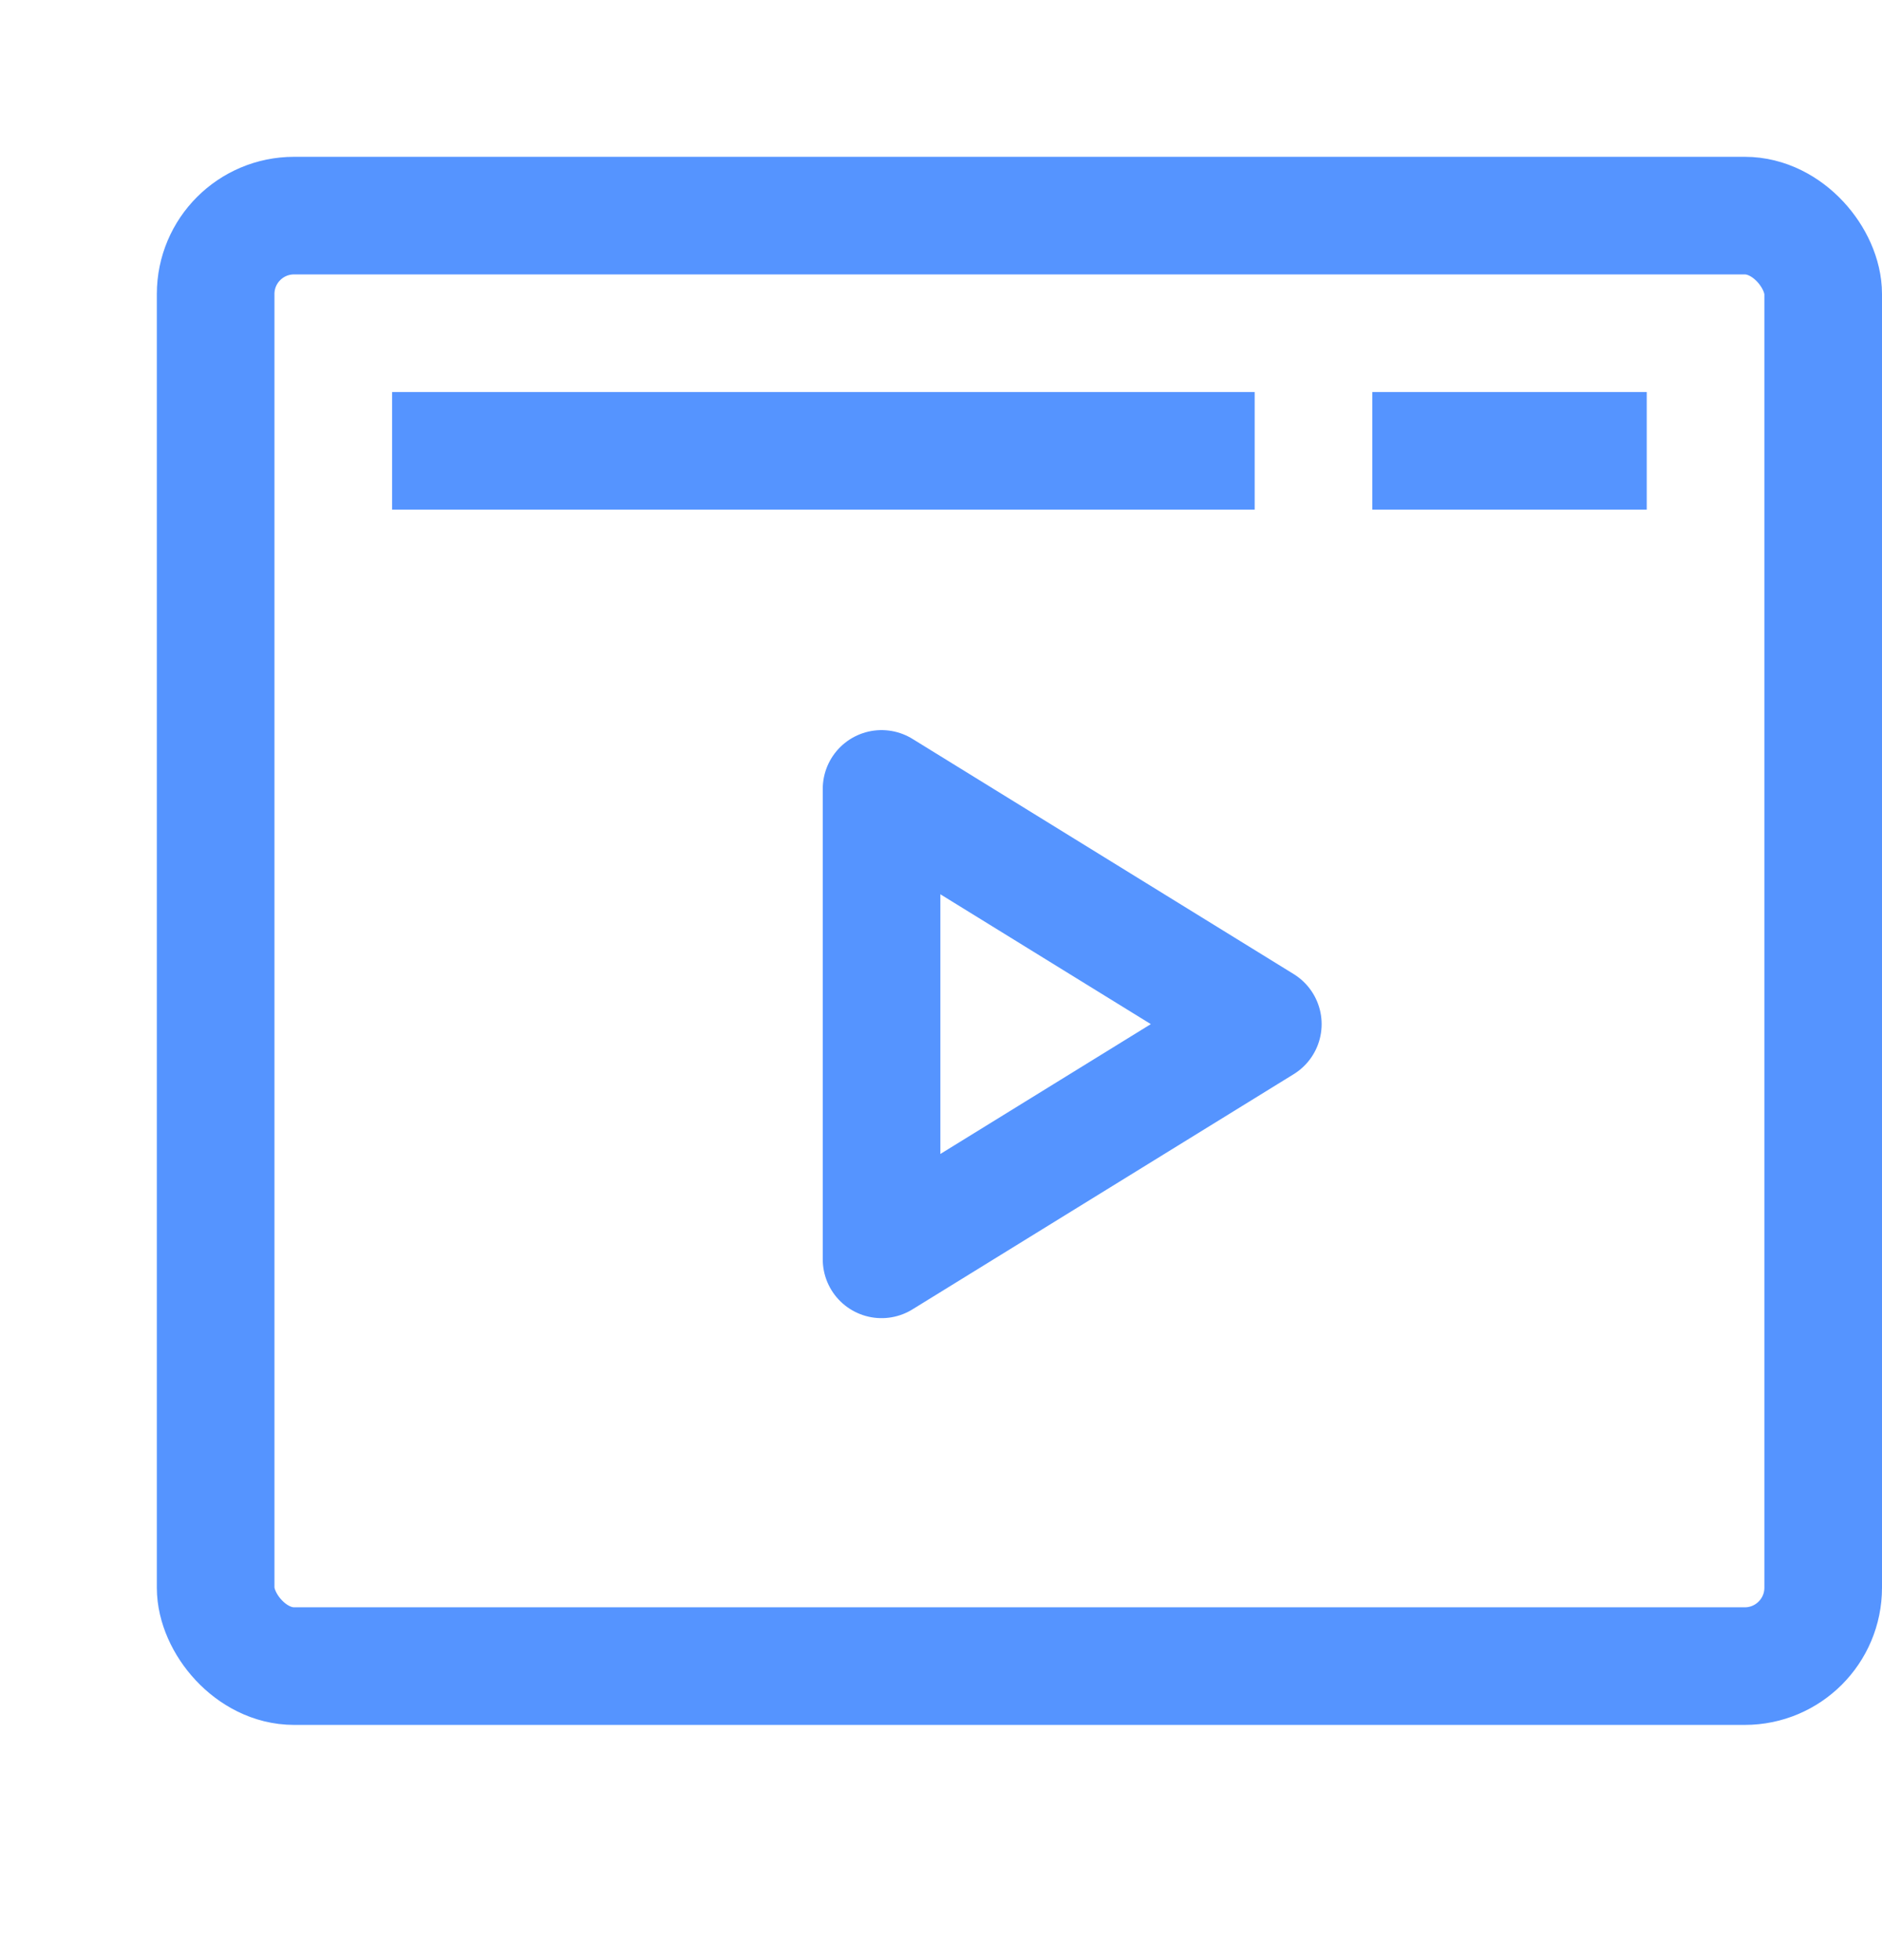 <?xml version="1.0" encoding="UTF-8"?>
<svg width="24px" height="25px" viewBox="0 0 24 25" version="1.1" xmlns="http://www.w3.org/2000/svg" xmlns:xlink="http://www.w3.org/1999/xlink">
    <title>08996D7C-2F4C-4F09-A1B4-3260000E981E</title>
    <defs>
        <linearGradient x1="4.663%" y1="48.947%" x2="97.35%" y2="51.241%" id="linearGradient-1">
            <stop stop-color="#659EFF" offset="0%"></stop>
            <stop stop-color="#5091FF" offset="99.917%"></stop>
        </linearGradient>
        <rect id="path-2" x="0" y="0" width="1200" height="240" rx="8"></rect>
    </defs>
    <g id="Collection" stroke="none" stroke-width="1" fill="none" fill-rule="evenodd">
        <g id="Collection_Chapter_Overview_01" transform="translate(-1022, -3916)">
            <rect fill="#FFFFFF" x="0" y="0" width="1920" height="5356"></rect>
            <g id="@-Contents" transform="translate(400, 163)">
                <g id="[+]-04_Webpage_link" transform="translate(0, 3544)">
                    <g id="img_bg_web_link" transform="translate(0, 60)">
                        <mask id="mask-3" fill="white">
                            <use xlink:href="#path-2"></use>
                        </mask>
                        <use id="Mask" fill="url(#linearGradient-1)" xlink:href="#path-2"></use>
                    </g>
                    <g id="icon_note_write-copy" transform="translate(600, 197)">
                        <rect id="Rectangle" fill="#FFFFFF" x="0" y="0" width="210" height="48" rx="4"></rect>
                        <g id="icon" transform="translate(22, 12.633)">
                            <rect id="Rectangle" stroke="#5594FF" stroke-width="1.5" x="2.75" y="2.117" width="20.5" height="18.5" rx="1"></rect>
                            <rect id="Rectangle" fill="#5594FF" x="5" y="4.367" width="11" height="1.5"></rect>
                            <rect id="Rectangle-Copy-6" fill="#5594FF" x="17.5" y="4.367" width="3.5" height="1.5"></rect>
                            <polygon id="Path-3" stroke="#5594FF" stroke-width="1.5" stroke-linecap="round" stroke-linejoin="round" points="11.242 9.429 11.242 15.429 16.104 12.429"></polygon>
                        </g>
                    </g>
                </g>
            </g>
        </g>
    </g>
</svg>